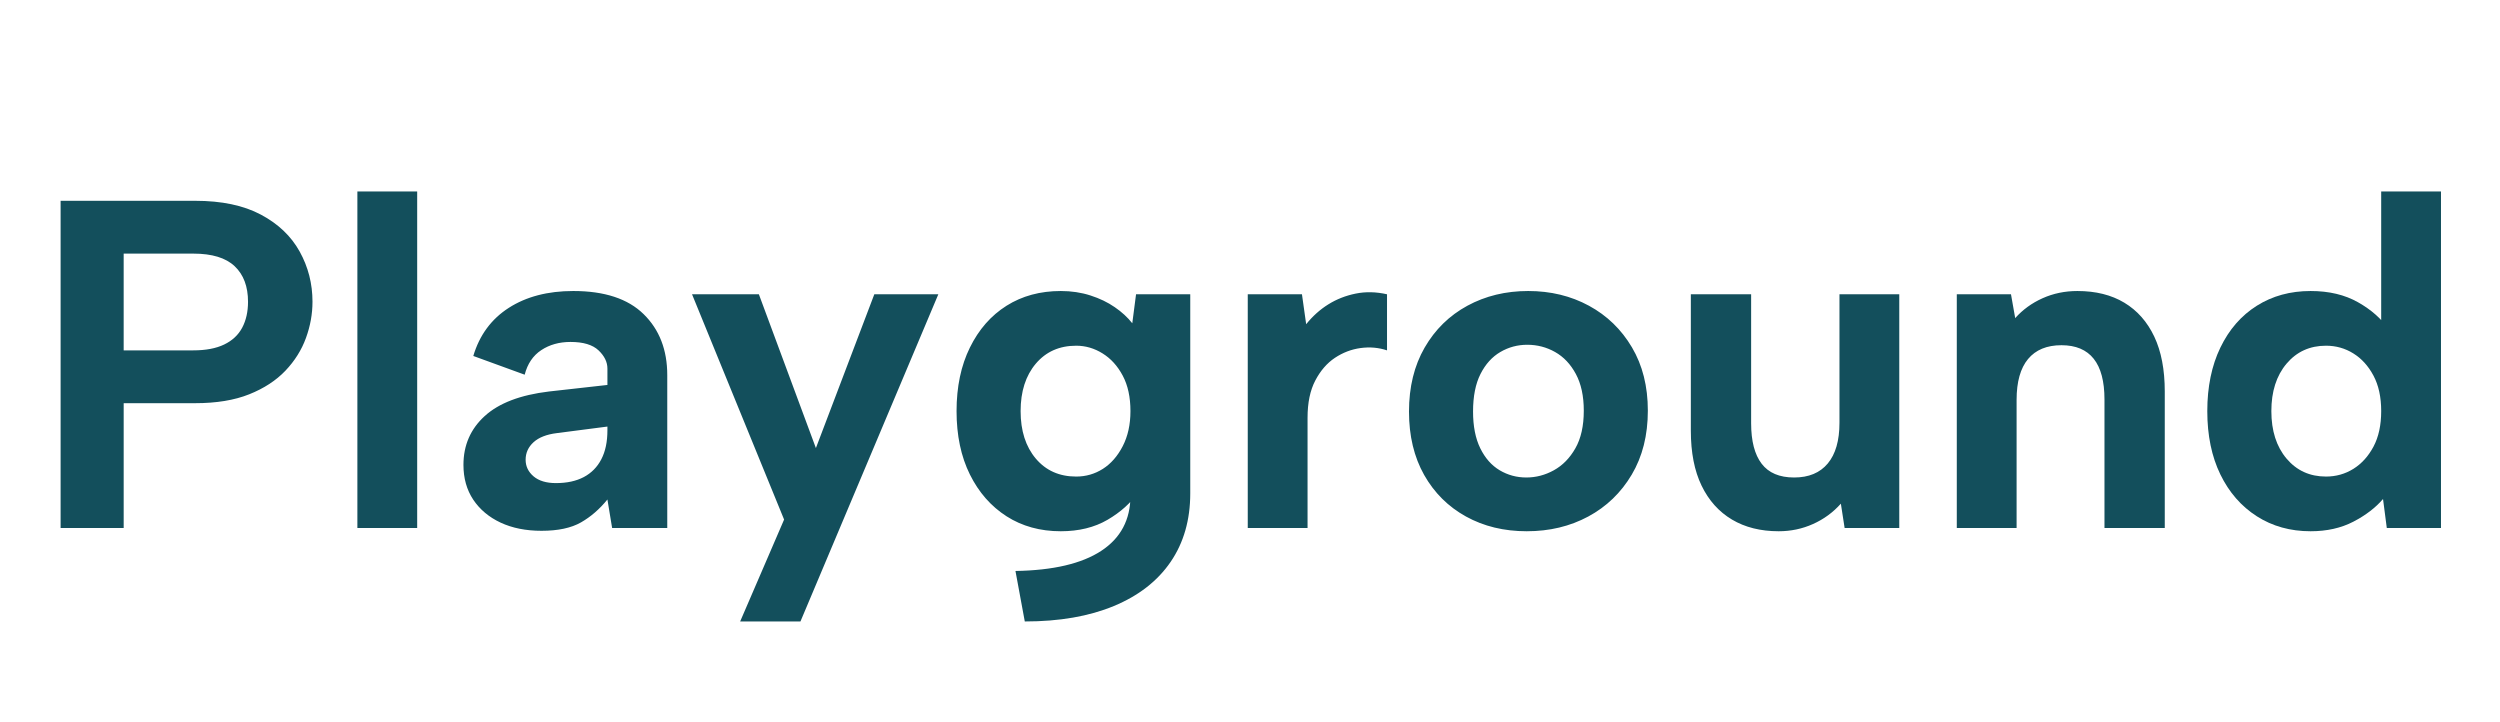 <svg version="1.1" viewBox="0.0 0.0 955.606 276.018" fill="none" stroke="none" stroke-linecap="square" stroke-miterlimit="10" xmlns:xlink="http://www.w3.org/1999/xlink" xmlns="http://www.w3.org/2000/svg"><clipPath id="p.0"><path d="m0 0l955.606 0l0 276.018l-955.606 0l0 -276.018z" clip-rule="nonzero"/></clipPath><g clip-path="url(#p.0)"><path fill="#000000" fill-opacity="0.0" d="m0 0l955.606 0l0 276.018l-955.606 0z" fill-rule="evenodd"/><path fill="#000000" fill-opacity="0.0" d="m0 0l954.961 0l0 274.992l-954.961 0z" fill-rule="evenodd"/><path fill="#134f5c" d="m73.899 133.925q7.141 0 11.781 -2.234q4.656 -2.234 6.891 -6.422q2.234 -4.203 2.234 -9.922q0 -8.75 -5.094 -13.578q-5.094 -4.828 -15.812 -4.828l-26.625 0l0 36.984l26.625 0zm45.547 -18.578q0 6.969 -2.5 13.844q-2.5 6.875 -7.859 12.516q-5.359 5.625 -13.844 9.016q-8.484 3.391 -20.625 3.391l-27.344 0l0 47.703l-24.109 0l0 -125.062l51.453 0q15.172 0 25.094 5.281q9.922 5.266 14.828 14.109q4.906 8.844 4.906 19.203zm17.159 -42.156l22.859 0l0 128.625l-22.859 0l0 -128.625zm97.374 128.625l-1.797 -10.891q-4.469 5.531 -10.094 8.75q-5.625 3.219 -15.094 3.219q-8.938 0 -15.641 -3.125q-6.688 -3.141 -10.453 -8.766q-3.75 -5.625 -3.75 -13.312q0 -11.25 8.125 -18.656q8.141 -7.422 24.578 -9.391l22.328 -2.5l0 -6.25q0 -3.75 -3.391 -6.969q-3.391 -3.219 -10.719 -3.219q-6.438 0 -11.172 3.125q-4.734 3.125 -6.344 9.391l-19.641 -7.156q3.562 -11.969 13.562 -18.391q10.016 -6.438 24.656 -6.438q17.875 0 26.891 8.844q9.031 8.844 9.031 23.312l0 58.422l-21.078 0zm-1.797 -38.766l-19.297 2.5q-5.891 0.719 -8.938 3.484q-3.031 2.766 -3.031 6.703q0 3.75 3.031 6.344q3.047 2.578 8.578 2.578q6.266 0 10.641 -2.312q4.375 -2.328 6.688 -6.797q2.328 -4.469 2.328 -11.078l0 -1.422zm102.019 -50.562l24.469 0l-52.703 125.062l-23.047 0l16.797 -38.953l-35.188 -86.109l25.547 0l21.797 58.781l22.328 -58.781zm100.048 0l20.719 0l0 76.109q0 15.188 -7.5 26.172q-7.5 10.984 -21.703 16.875q-14.203 5.906 -34.047 5.906l-3.562 -19.297q21.609 -0.359 32.781 -7.688q11.172 -7.328 11.172 -21.078l0 -0.359l3.031 -1.062q-4.297 6.25 -11.797 10.625q-7.5 4.375 -17.859 4.375q-11.797 0 -20.734 -5.719q-8.922 -5.719 -14.016 -15.984q-5.094 -10.281 -5.094 -24.219q0 -13.922 5.094 -24.281q5.094 -10.375 14.016 -16.0q8.938 -5.625 20.734 -5.625q6.078 0 11.344 1.703q5.266 1.688 9.281 4.469q4.031 2.766 6.703 6.156l1.438 -11.078zm-44.125 44.656q0 11.266 5.797 18.141q5.812 6.875 15.453 6.875q5.547 0 10.188 -2.938q4.641 -2.953 7.594 -8.672q2.953 -5.719 2.953 -13.406q0 -8.031 -2.953 -13.562q-2.953 -5.547 -7.688 -8.484q-4.734 -2.953 -10.094 -2.953q-9.641 0 -15.453 6.875q-5.797 6.875 -5.797 18.125zm86.821 -44.656l20.719 0l1.609 11.438q3.75 -4.656 8.484 -7.594q4.734 -2.953 10.453 -4.109q5.719 -1.156 11.969 0.266l0 21.438q-4.812 -1.609 -10.094 -0.891q-5.266 0.719 -9.828 3.75q-4.547 3.031 -7.5 8.672q-2.953 5.625 -2.953 14.203l0 42.156l-22.859 0l0 -89.328zm106.65 90.578q-13.031 0 -23.219 -5.625q-10.188 -5.625 -16.0 -15.891q-5.797 -10.281 -5.797 -24.219q0 -14.109 5.984 -24.469q5.984 -10.375 16.344 -16.0q10.359 -5.625 23.234 -5.625q12.859 0 23.219 5.625q10.359 5.625 16.438 15.906q6.078 10.266 6.078 24.203q0 14.109 -6.172 24.484q-6.156 10.359 -16.609 15.984q-10.453 5.625 -23.5 5.625zm-0.172 -20.547q5.531 0 10.531 -2.766q5.016 -2.766 8.219 -8.391q3.219 -5.641 3.219 -14.391q0 -8.391 -3.031 -14.016q-3.031 -5.641 -7.953 -8.406q-4.906 -2.766 -10.625 -2.766q-5.547 0 -10.281 2.766q-4.734 2.766 -7.594 8.406q-2.844 5.625 -2.844 14.375q0 8.391 2.766 14.031q2.766 5.625 7.406 8.391q4.656 2.766 10.188 2.766zm142.561 19.297l-20.891 0l-1.438 -9.297q-4.469 5.016 -10.641 7.781q-6.156 2.766 -13.125 2.766q-10.359 0 -17.859 -4.469q-7.5 -4.469 -11.609 -12.953q-4.109 -8.484 -4.109 -20.984l0 -52.172l23.047 0l0 49.312q0 10.188 4.016 15.453q4.016 5.266 12.422 5.266q8.391 0 12.859 -5.359q4.469 -5.359 4.469 -15.547l0 -49.125l22.859 0l0 89.328zm21.983 -89.328l20.719 0l1.609 9.109q4.297 -4.828 10.453 -7.594q6.172 -2.766 13.312 -2.766q10.531 0 17.953 4.469q7.422 4.469 11.438 12.953q4.016 8.484 4.016 20.984l0 52.172l-23.047 0l0 -49.125q0 -10.375 -4.109 -15.547q-4.109 -5.188 -12.328 -5.188q-8.391 0 -12.781 5.281q-4.375 5.266 -4.375 15.625l0 48.953l-22.859 0l0 -89.328z" fill-rule="nonzero"/><path fill="#134f5c" d="m913.037 125.894l-2.844 0.344l0 -53.047l22.859 0l0 128.625l-20.719 0l-1.438 -11.078q-4.281 5.0 -11.344 8.672q-7.047 3.656 -16.344 3.656q-11.609 0 -20.547 -5.719q-8.938 -5.719 -13.938 -15.984q-5.0 -10.281 -5.0 -24.219q0 -13.922 5.0 -24.281q5.0 -10.375 13.938 -16.0q8.938 -5.625 20.547 -5.625q10.547 0 18.125 4.297q7.594 4.281 11.703 10.359zm-44.828 31.25q0 11.266 5.797 18.141q5.812 6.875 15.094 6.875q5.719 0 10.453 -2.938q4.734 -2.953 7.688 -8.484q2.953 -5.547 2.953 -13.594q0 -8.031 -2.953 -13.562q-2.953 -5.547 -7.688 -8.484q-4.734 -2.953 -10.453 -2.953q-9.281 0 -15.094 6.875q-5.797 6.875 -5.797 18.125z" fill-rule="nonzero"/></g></svg>
